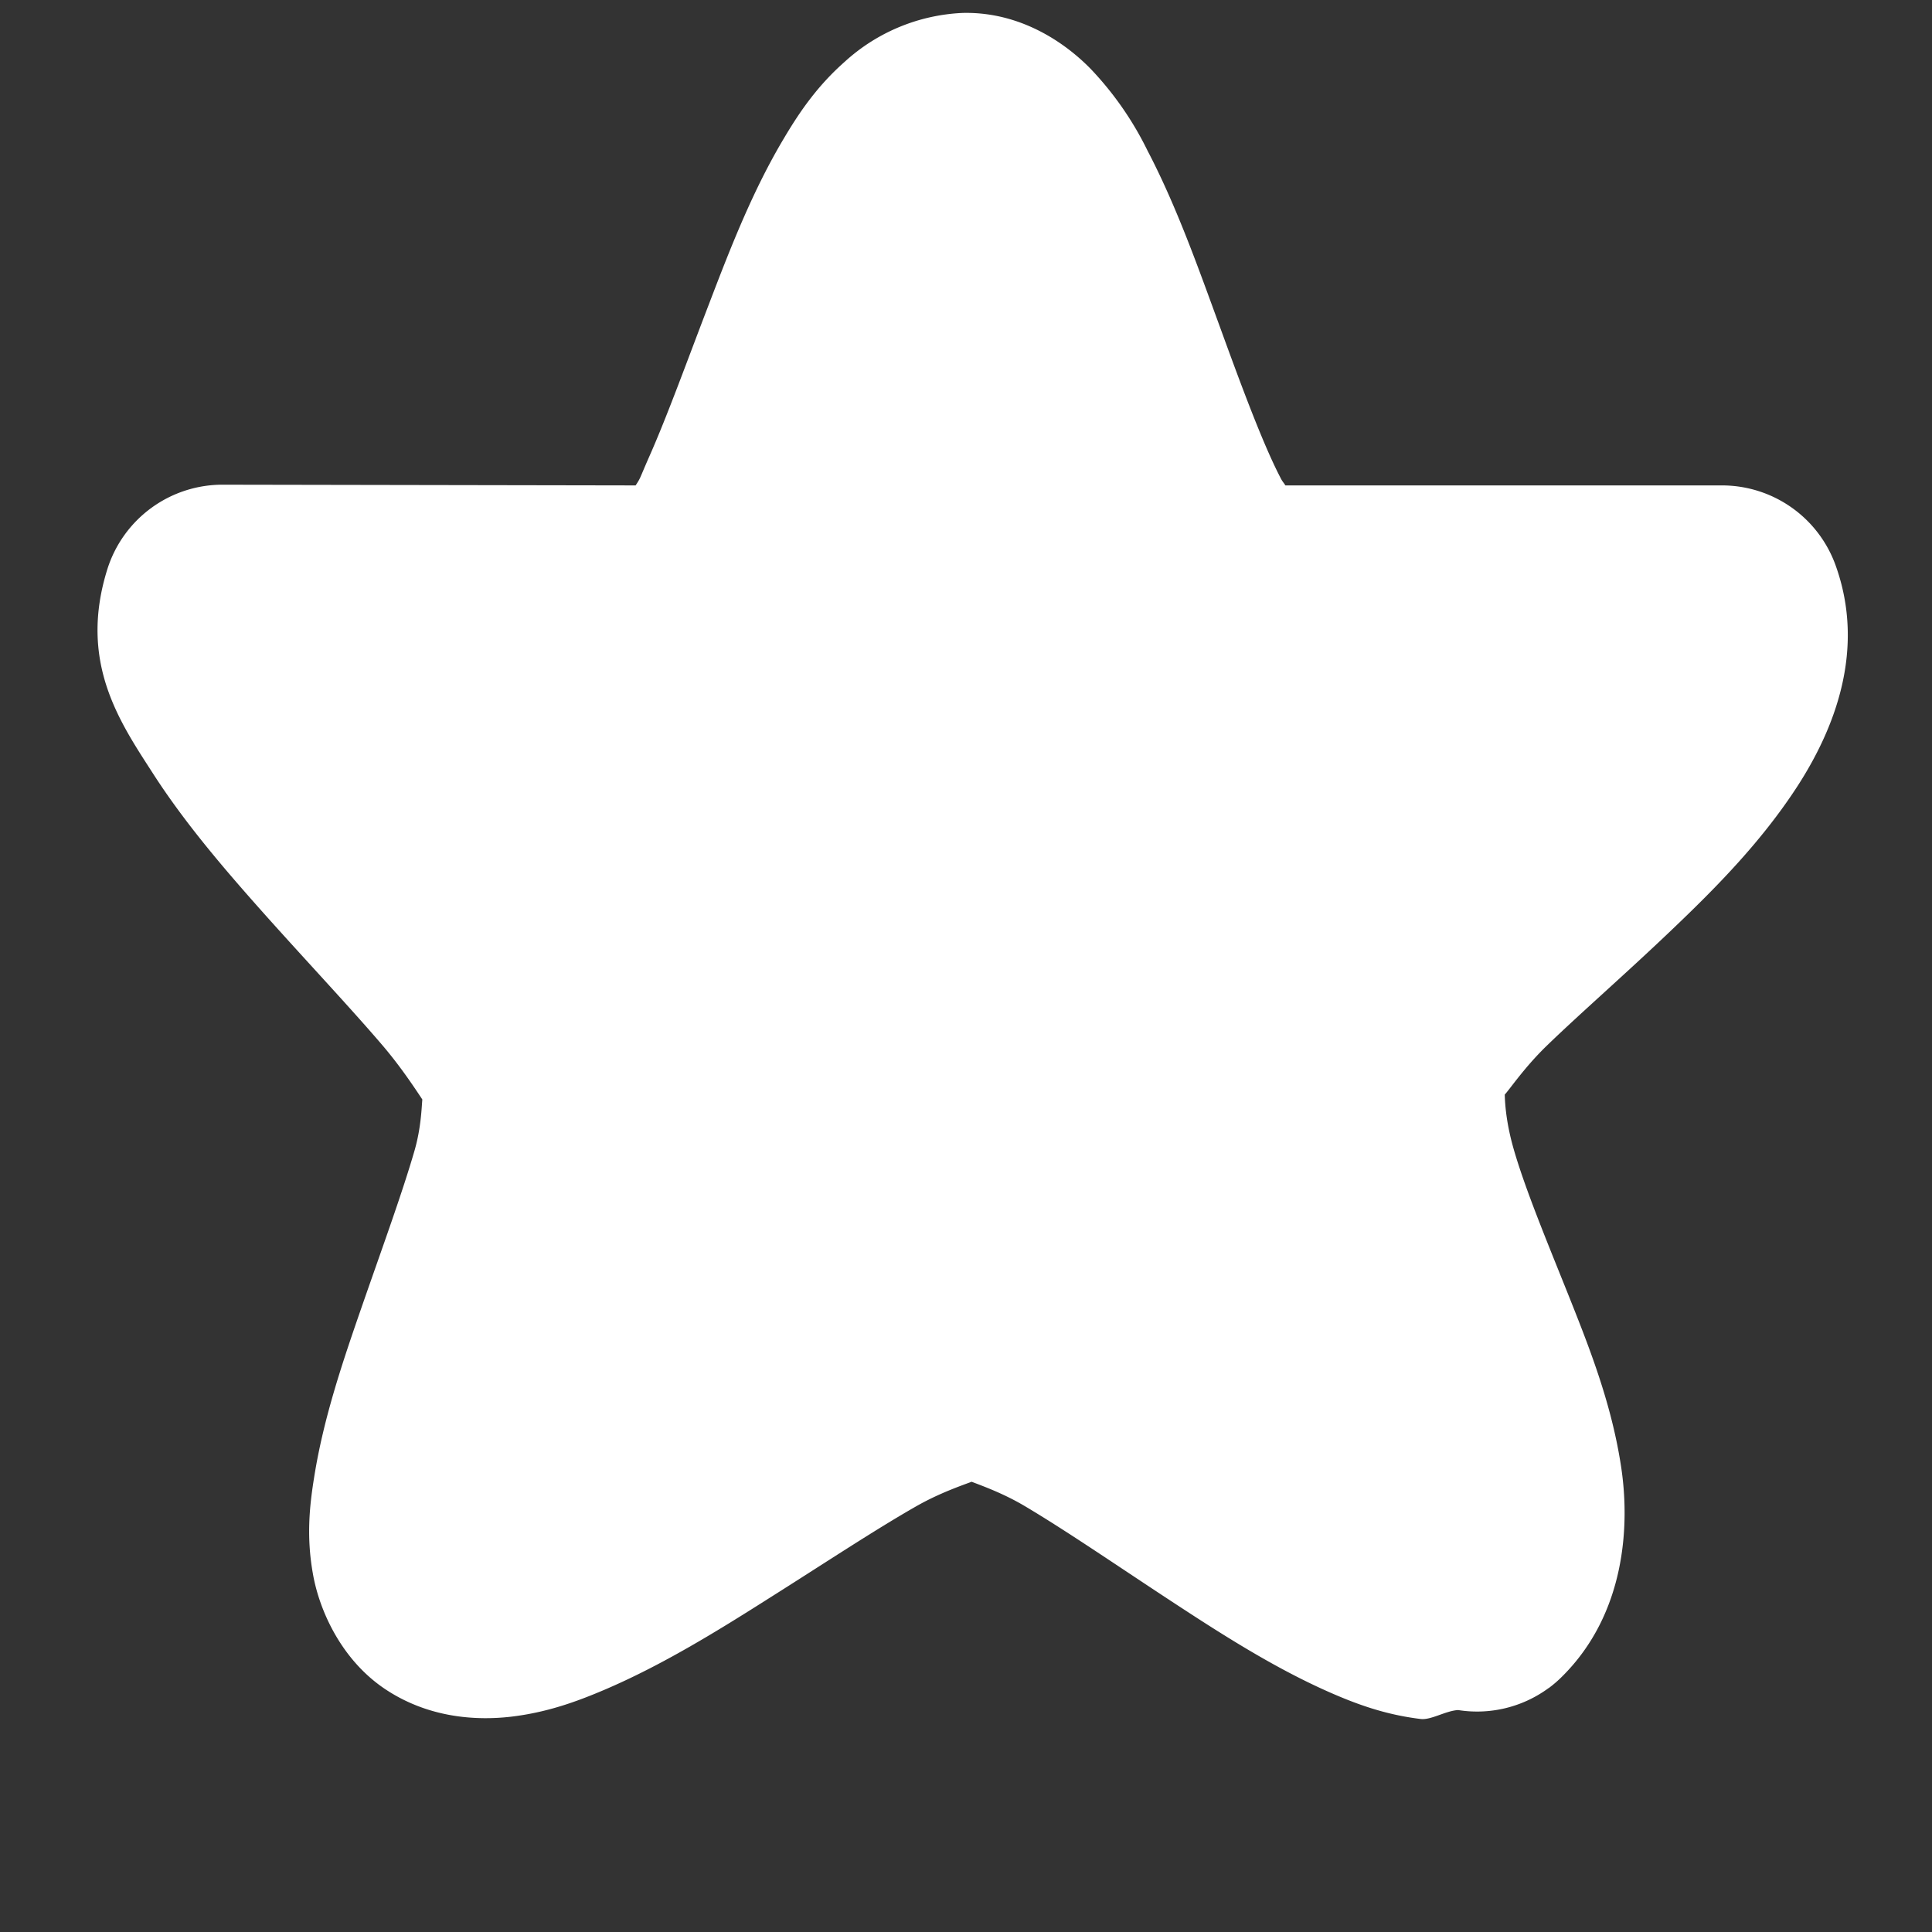 <svg xmlns="http://www.w3.org/2000/svg" width="16" height="16">
    <rect width="100%" height="100%" fill="#333333" stroke="none"/>
    <g color="#000" fill="#fff">
        <path d="M7.975.107a1.55 1.55 0 0 0-.98.405c-.224.198-.37.41-.499.627-.259.432-.444.906-.623 1.375-.18.468-.346.929-.496 1.267-.085.193-.068.17-.113.239l-3.418-.006a1 1 0 0 0-.957.7c-.24.767.101 1.262.373 1.684.271.423.61.816.953 1.2.343.383.69.752.95 1.056.26.304.42.612.386.51-.088-.264-.018.015-.117.361-.1.347-.267.805-.43 1.274-.163.469-.324.941-.402 1.433-.04.246-.065.5-.01.805.054.305.237.71.597.951.356.238.749.263 1.043.229.295-.035.537-.122.774-.223.473-.202.925-.48 1.369-.762.444-.28.874-.565 1.217-.76.342-.194.663-.241.465-.242-.226 0 .093.044.425.24.333.197.752.484 1.184.768.432.284.87.566 1.334.772.231.102.469.19.766.226.086.01.208-.069.31-.074a1 1 0 0 0 .746-.18 1 1 0 0 0 .002-.002h.002a1 1 0 0 0 .115-.1c.514-.513.565-1.239.48-1.761-.083-.522-.268-.983-.444-1.424-.177-.441-.35-.86-.442-1.181-.092-.321-.068-.514-.076-.493V9.02c-.059.176.081-.1.354-.363.274-.265.65-.592 1.025-.95.374-.356.751-.738 1.049-1.198.297-.46.57-1.12.314-1.829a1 1 0 0 0-.941-.66h-3.615c-.02-.032-.022-.026-.045-.072-.141-.273-.316-.742-.494-1.232-.18-.491-.36-1.004-.602-1.467a2.705 2.705 0 0 0-.469-.676C8.82.352 8.45.097 7.975.107zm-.016 2.631c.09.223.17.397.266.66.178.49.359 1.002.597 1.465.12.232.25.455.46.676.21.221.567.48 1.044.48h2.346c-.085.088-.12.15-.215.24-.33.315-.702.637-1.035.96-.333.322-.656.56-.86 1.162a1 1 0 0 0-.002.004c-.21.632-.089 1.19.053 1.683.142.494.34.953.506 1.368.07.174.087.269.139.42-.171-.103-.3-.163-.492-.29-.408-.268-.841-.565-1.264-.816-.423-.25-.762-.518-1.442-.52-.669 0-1.025.258-1.458.504-.434.247-.877.543-1.297.81-.203.128-.343.19-.524.294.045-.142.058-.228.112-.383.153-.442.33-.915.462-1.377.133-.462.322-.867.094-1.549-.179-.535-.456-.814-.764-1.173-.307-.36-.659-.733-.978-1.09-.084-.094-.123-.16-.201-.25l2.244.004a1 1 0 0 0 .572-.18c.55-.384.687-.806.883-1.248.196-.442.366-.923.535-1.363.078-.204.144-.317.219-.49z" style="line-height:normal;font-variant-ligatures:normal;font-variant-position:normal;font-variant-caps:normal;font-variant-numeric:normal;font-variant-alternates:normal;font-feature-settings:normal;text-indent:0;text-align:start;text-decoration-line:none;text-decoration-style:solid;text-decoration-color:#000;text-transform:none;text-orientation:mixed;shape-padding:0;isolation:auto;mix-blend-mode:normal;marker:none" font-weight="400" font-family="sans-serif" white-space="normal" overflow="visible"/>
        <path d="M12.234 13.175c-.723.53-3.266-1.942-4.175-1.944-.942-.002-3.54 2.445-4.313 1.926-.746-.5 1.033-3.476.754-4.31-.29-.866-2.929-2.964-2.657-3.834l3.908.007c.763-.533 1.303-3.893 2.245-3.913.908-.018 1.433 3.912 2.33 3.912h3.934c.419 1.158-2.468 2.85-2.75 3.683-.407 1.218 1.603 3.594.724 4.473z" style="marker:none" overflow="visible"/>
    </g>
</svg>
